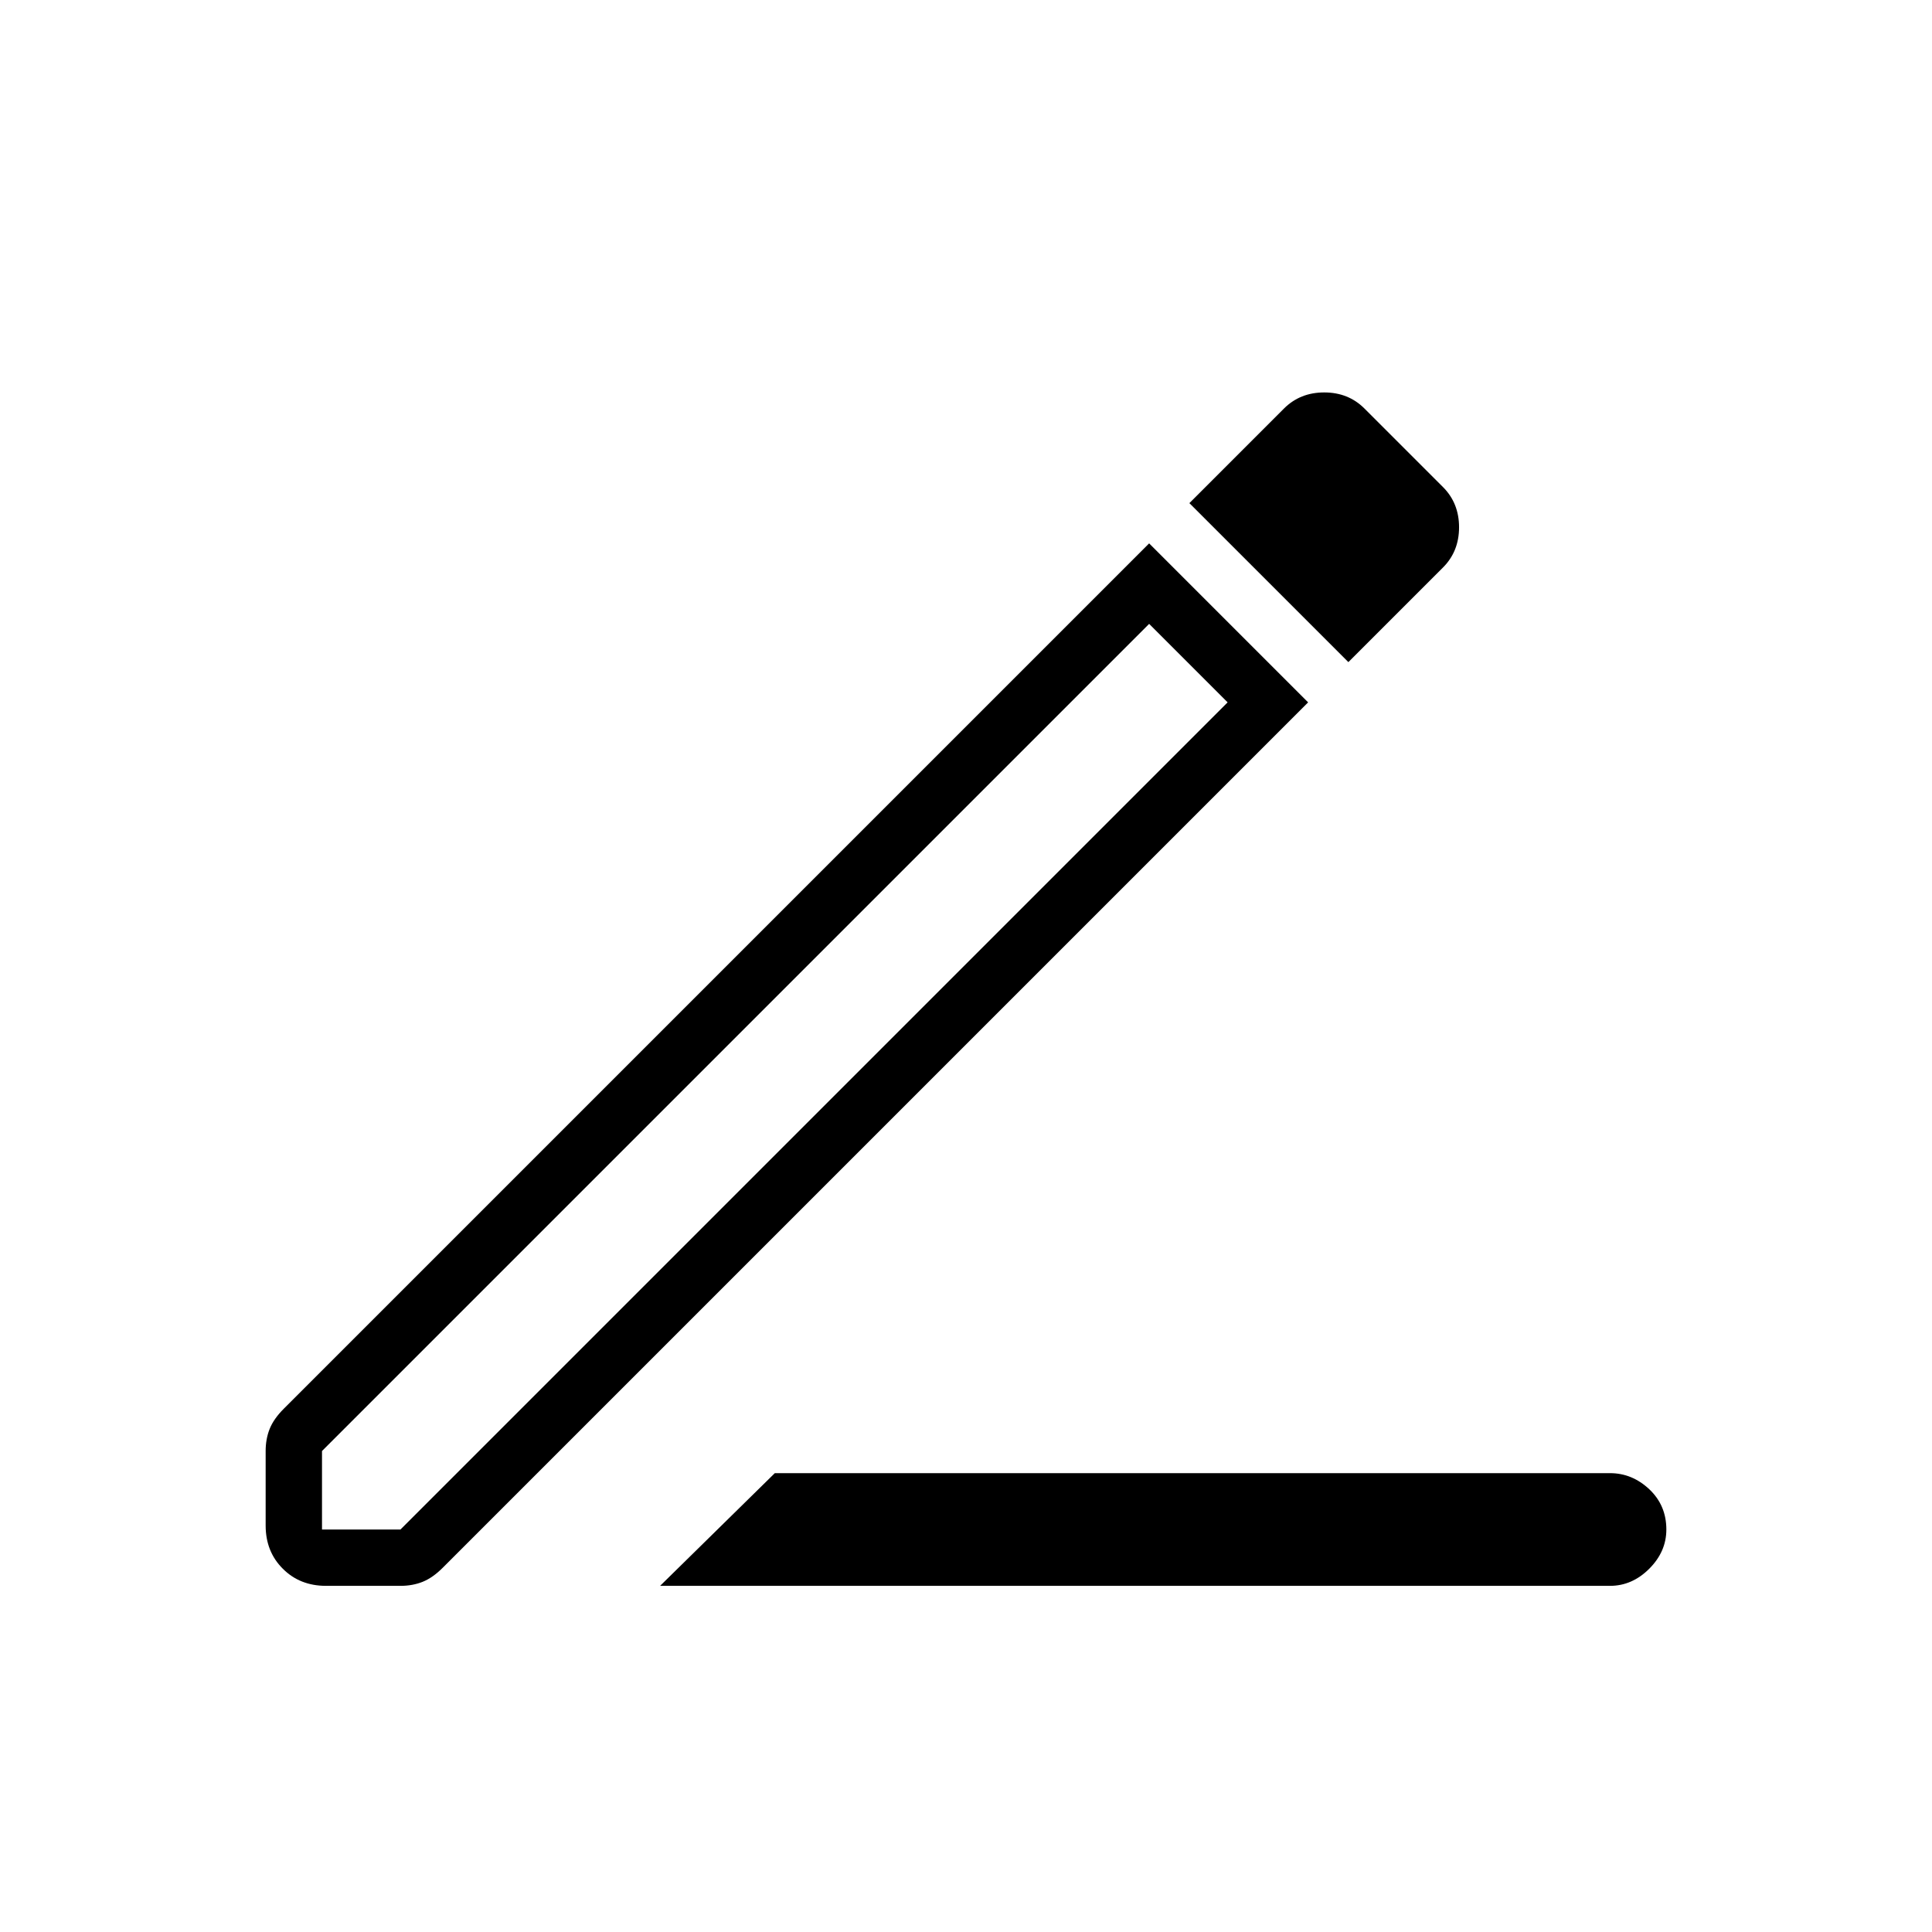 <svg xmlns="http://www.w3.org/2000/svg" height="24" width="24"><path d="M8.2 19.7 9.625 18.3H20Q20.275 18.3 20.488 18.5Q20.7 18.7 20.7 19Q20.7 19.275 20.488 19.487Q20.275 19.7 20 19.7ZM4 19H4.975L15.25 8.725L14.275 7.75L4 18.025ZM16.75 8.225 14.775 6.25 15.95 5.075Q16.15 4.875 16.45 4.875Q16.75 4.875 16.95 5.075L17.925 6.05Q18.125 6.25 18.125 6.55Q18.125 6.85 17.925 7.05ZM4.05 19.7Q3.725 19.7 3.513 19.487Q3.3 19.275 3.3 18.95V18.025Q3.3 17.875 3.35 17.75Q3.4 17.625 3.525 17.5L14.275 6.75L16.25 8.725L5.5 19.475Q5.375 19.6 5.25 19.65Q5.125 19.7 4.975 19.7ZM14.75 8.225 14.275 7.75 15.25 8.725Z"/></svg>